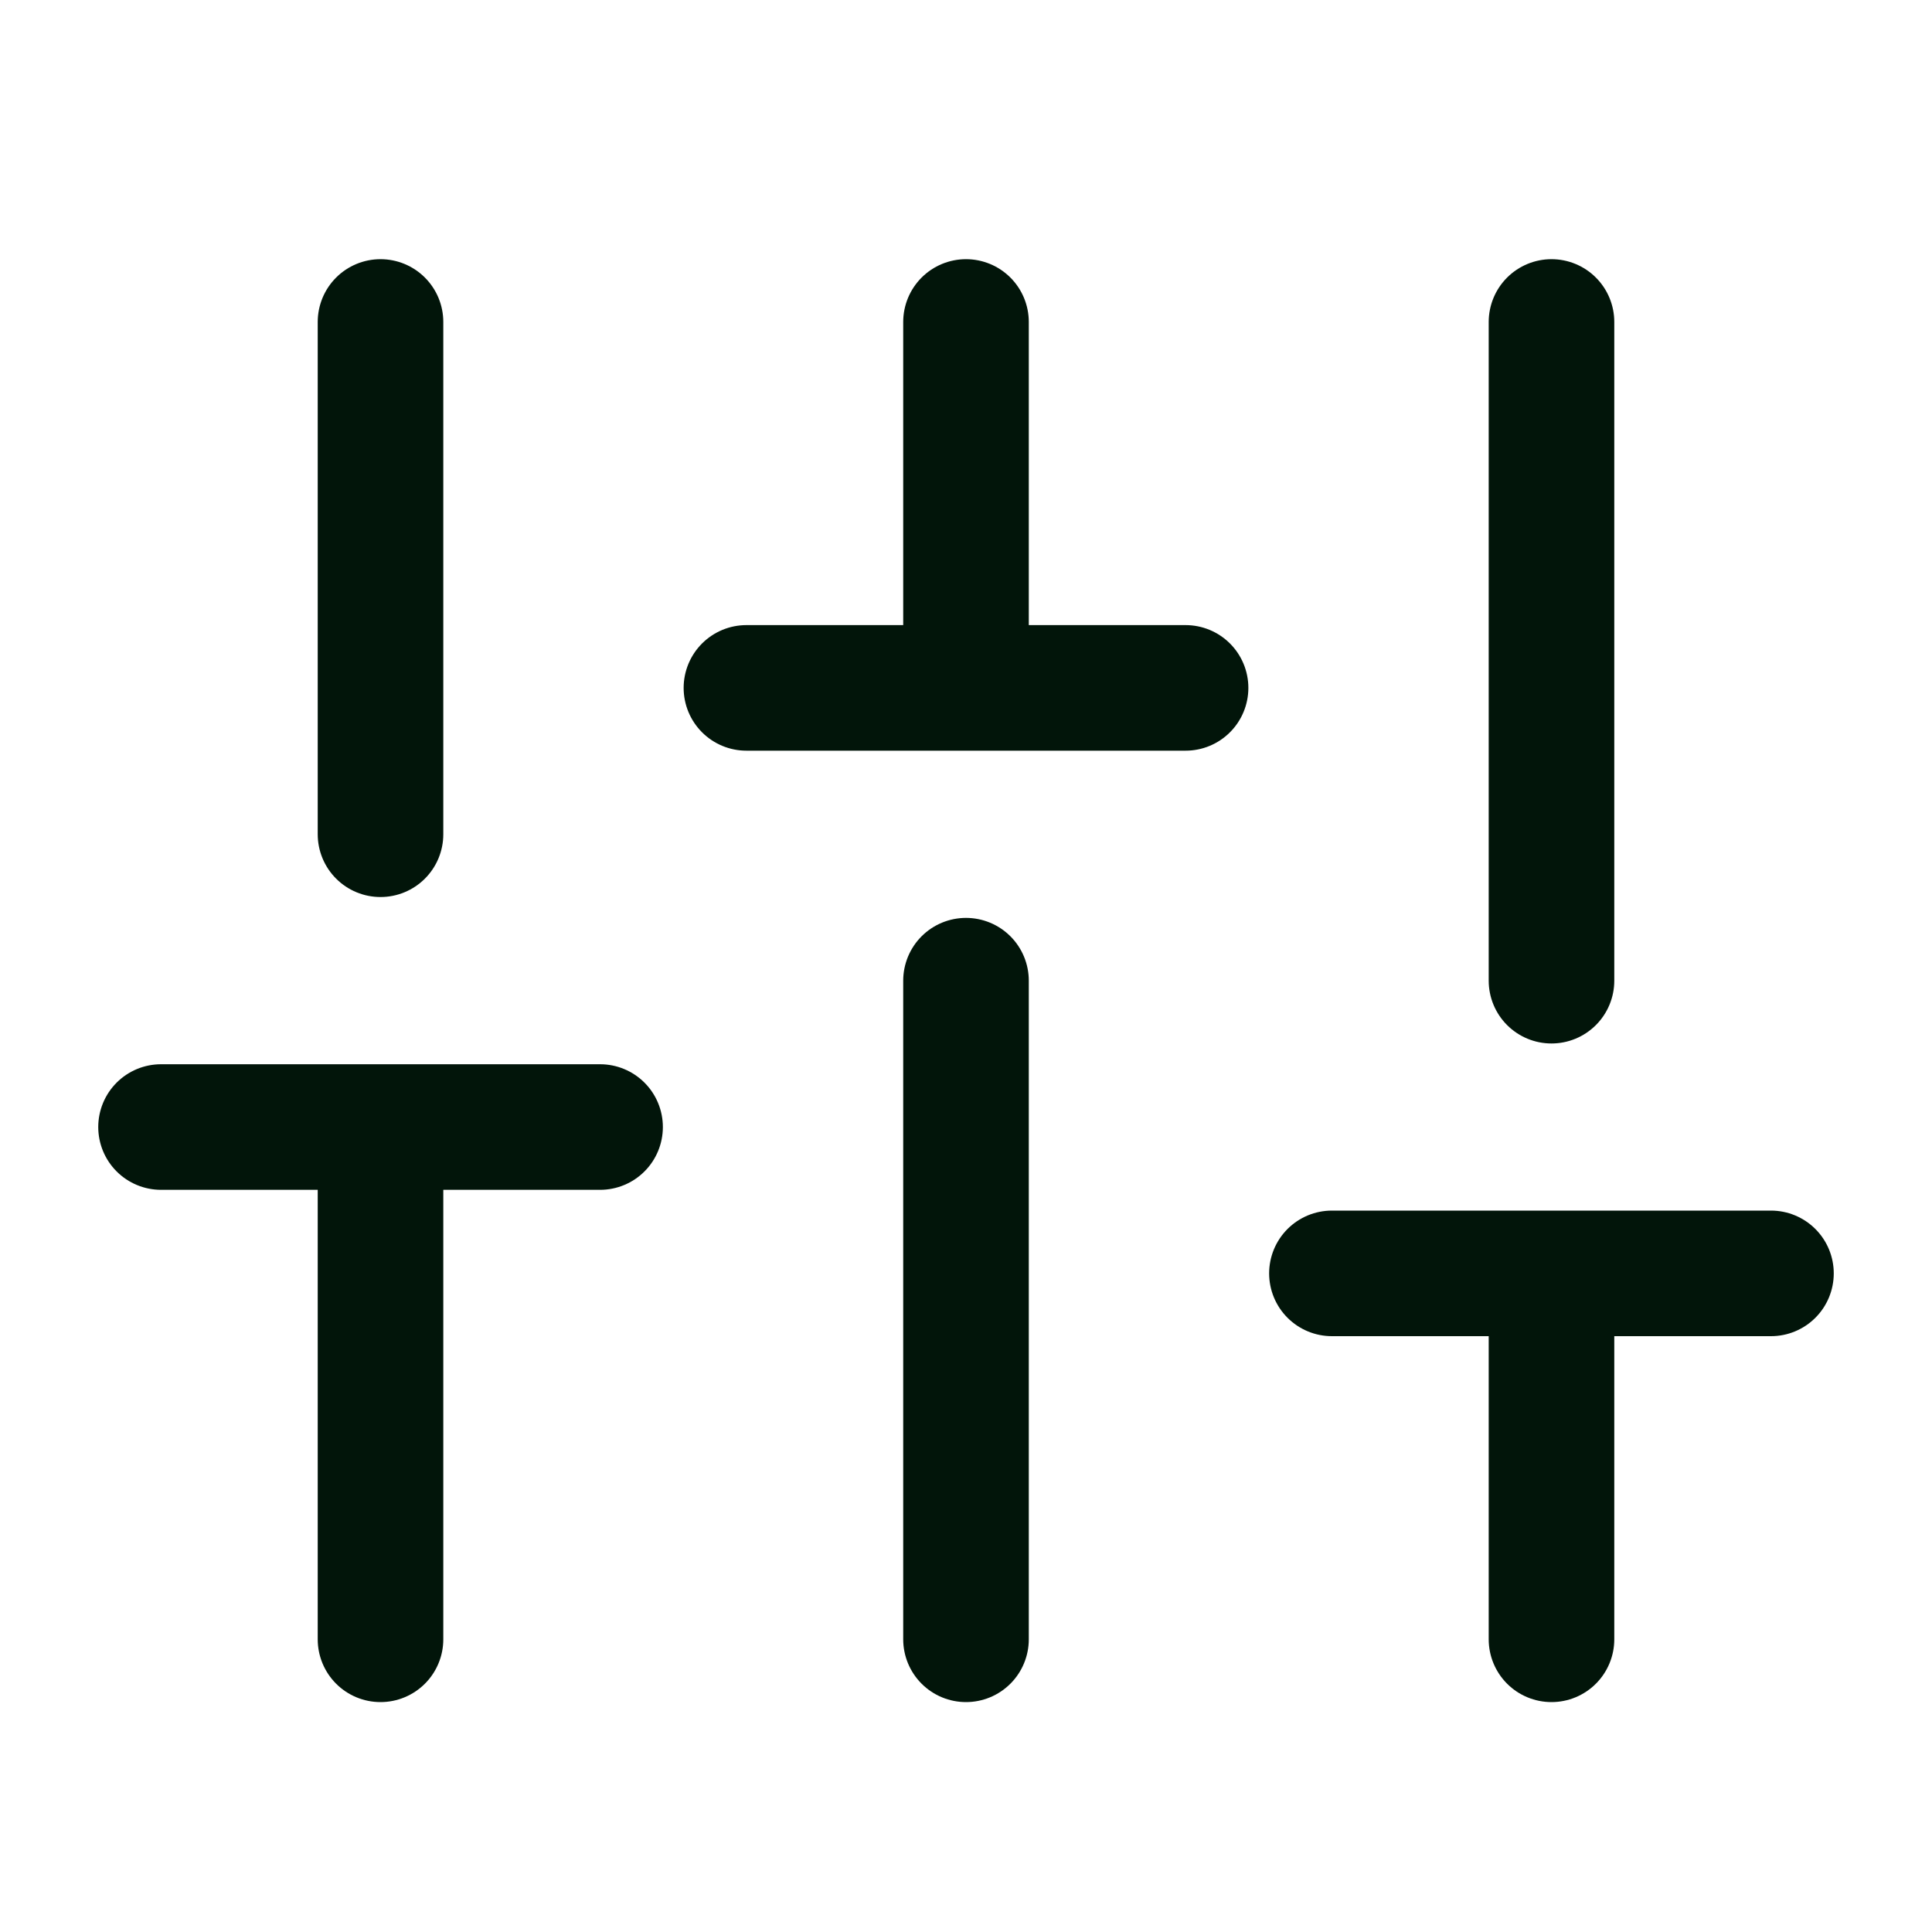 <svg width="20" height="20" viewBox="0 0 20 20" fill="none" xmlns="http://www.w3.org/2000/svg">
<path d="M3.939 16.97V11.667M3.939 8.636V3.333M10 16.97V10.152M10 7.121V3.333M16.061 16.97V13.182M16.061 10.152V3.333M1.667 11.667H6.212M7.727 7.121H12.273M13.788 13.182H18.333" stroke="#02150A" stroke-width="1.3" stroke-linecap="round" stroke-linejoin="round"/>
</svg>
